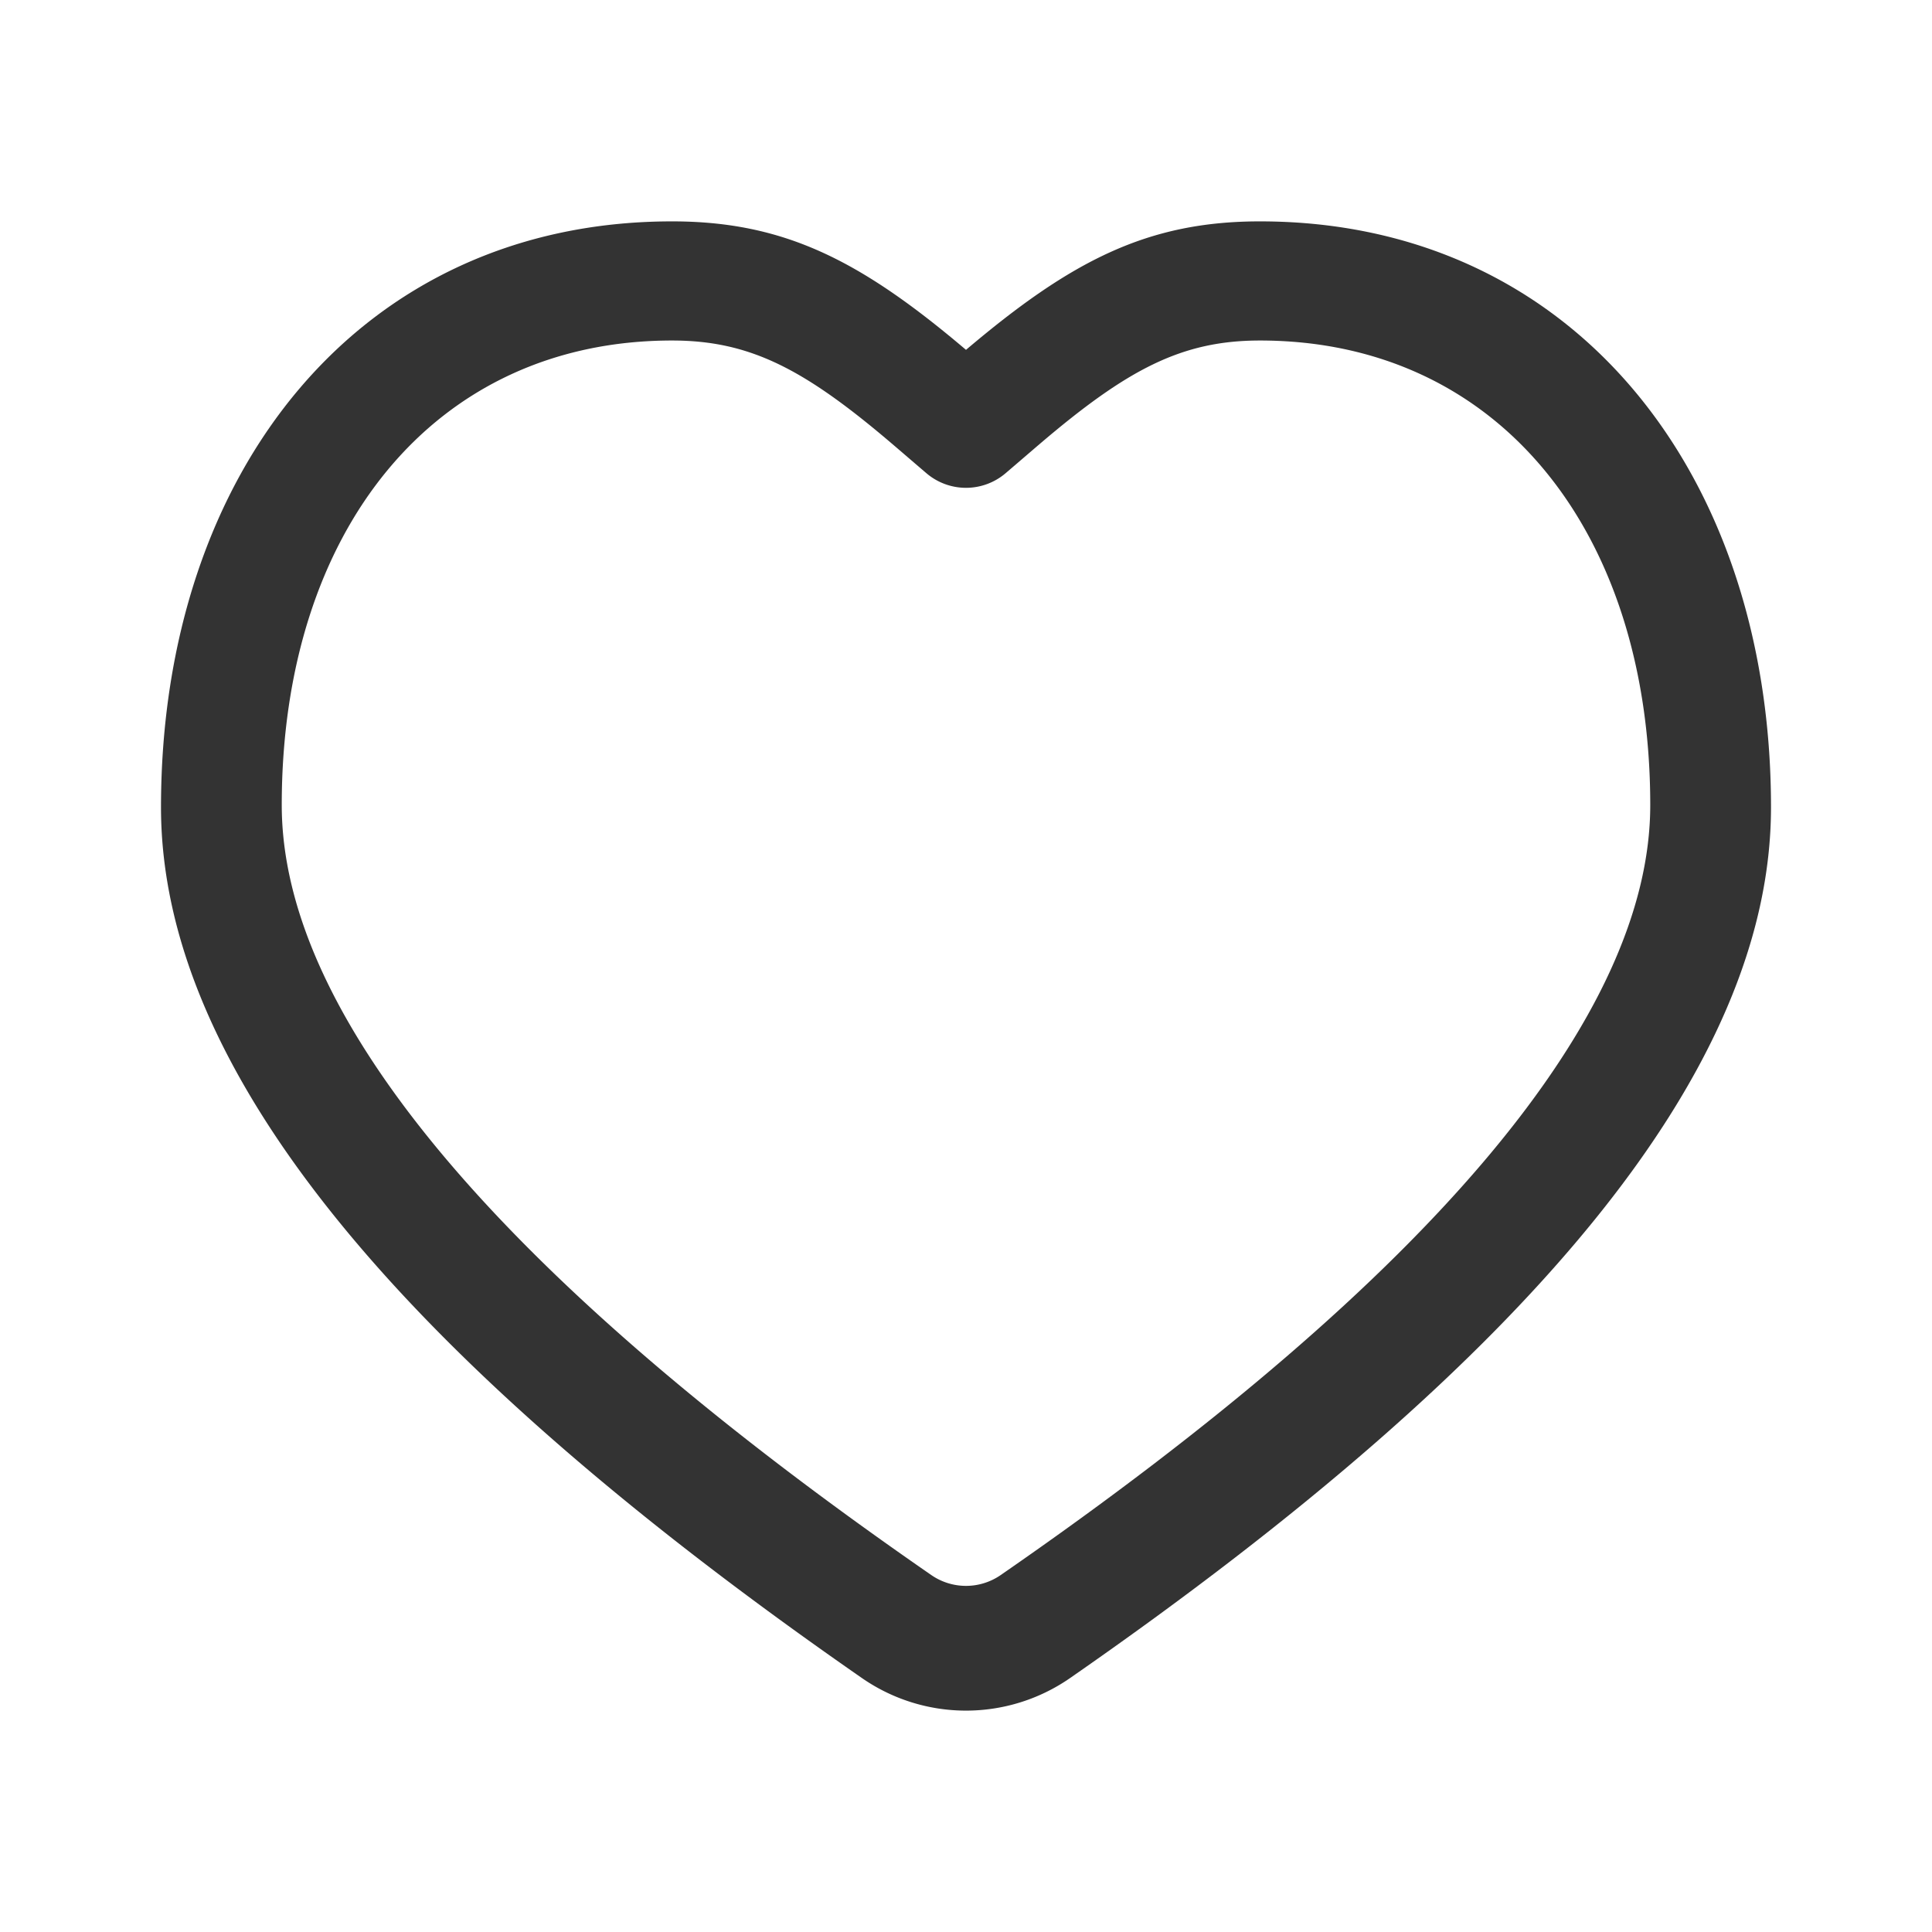 <svg class="icon" width="200px" height="200.00px" viewBox="0 0 1024 1024" version="1.1" xmlns="http://www.w3.org/2000/svg">
<path fill="#333333" d="M667.787 117.333C832.864 117.333 938.667 249.707 938.667 427.861c0 138.251-125.099 290.507-371.573 461.589a96.768 96.768 0 0 1-110.187 0C210.432 718.368 85.333 566.112 85.333 427.861 85.333 249.707 191.136 117.333 356.213 117.333c59.616 0 100.053 20.832 155.787 68.096C567.744 138.176 608.171 117.333 667.787 117.333z m0 63.147c-41.44 0-70.261 15.189-116.96 55.04-2.165 1.845-14.4 12.373-17.941 15.381a32.32 32.32 0 0 1-41.771 0c-3.541-3.019-15.776-13.536-17.941-15.381-46.699-39.851-75.52-55.04-116.96-55.04C230.187 180.48 149.333 281.259 149.333 426.699 149.333 537.6 262.859 675.243 493.632 834.827a32.352 32.352 0 0 0 36.736 0C761.141 675.253 874.667 537.6 874.667 426.699c0-145.44-80.853-246.219-206.88-246.219z" />
</svg>
